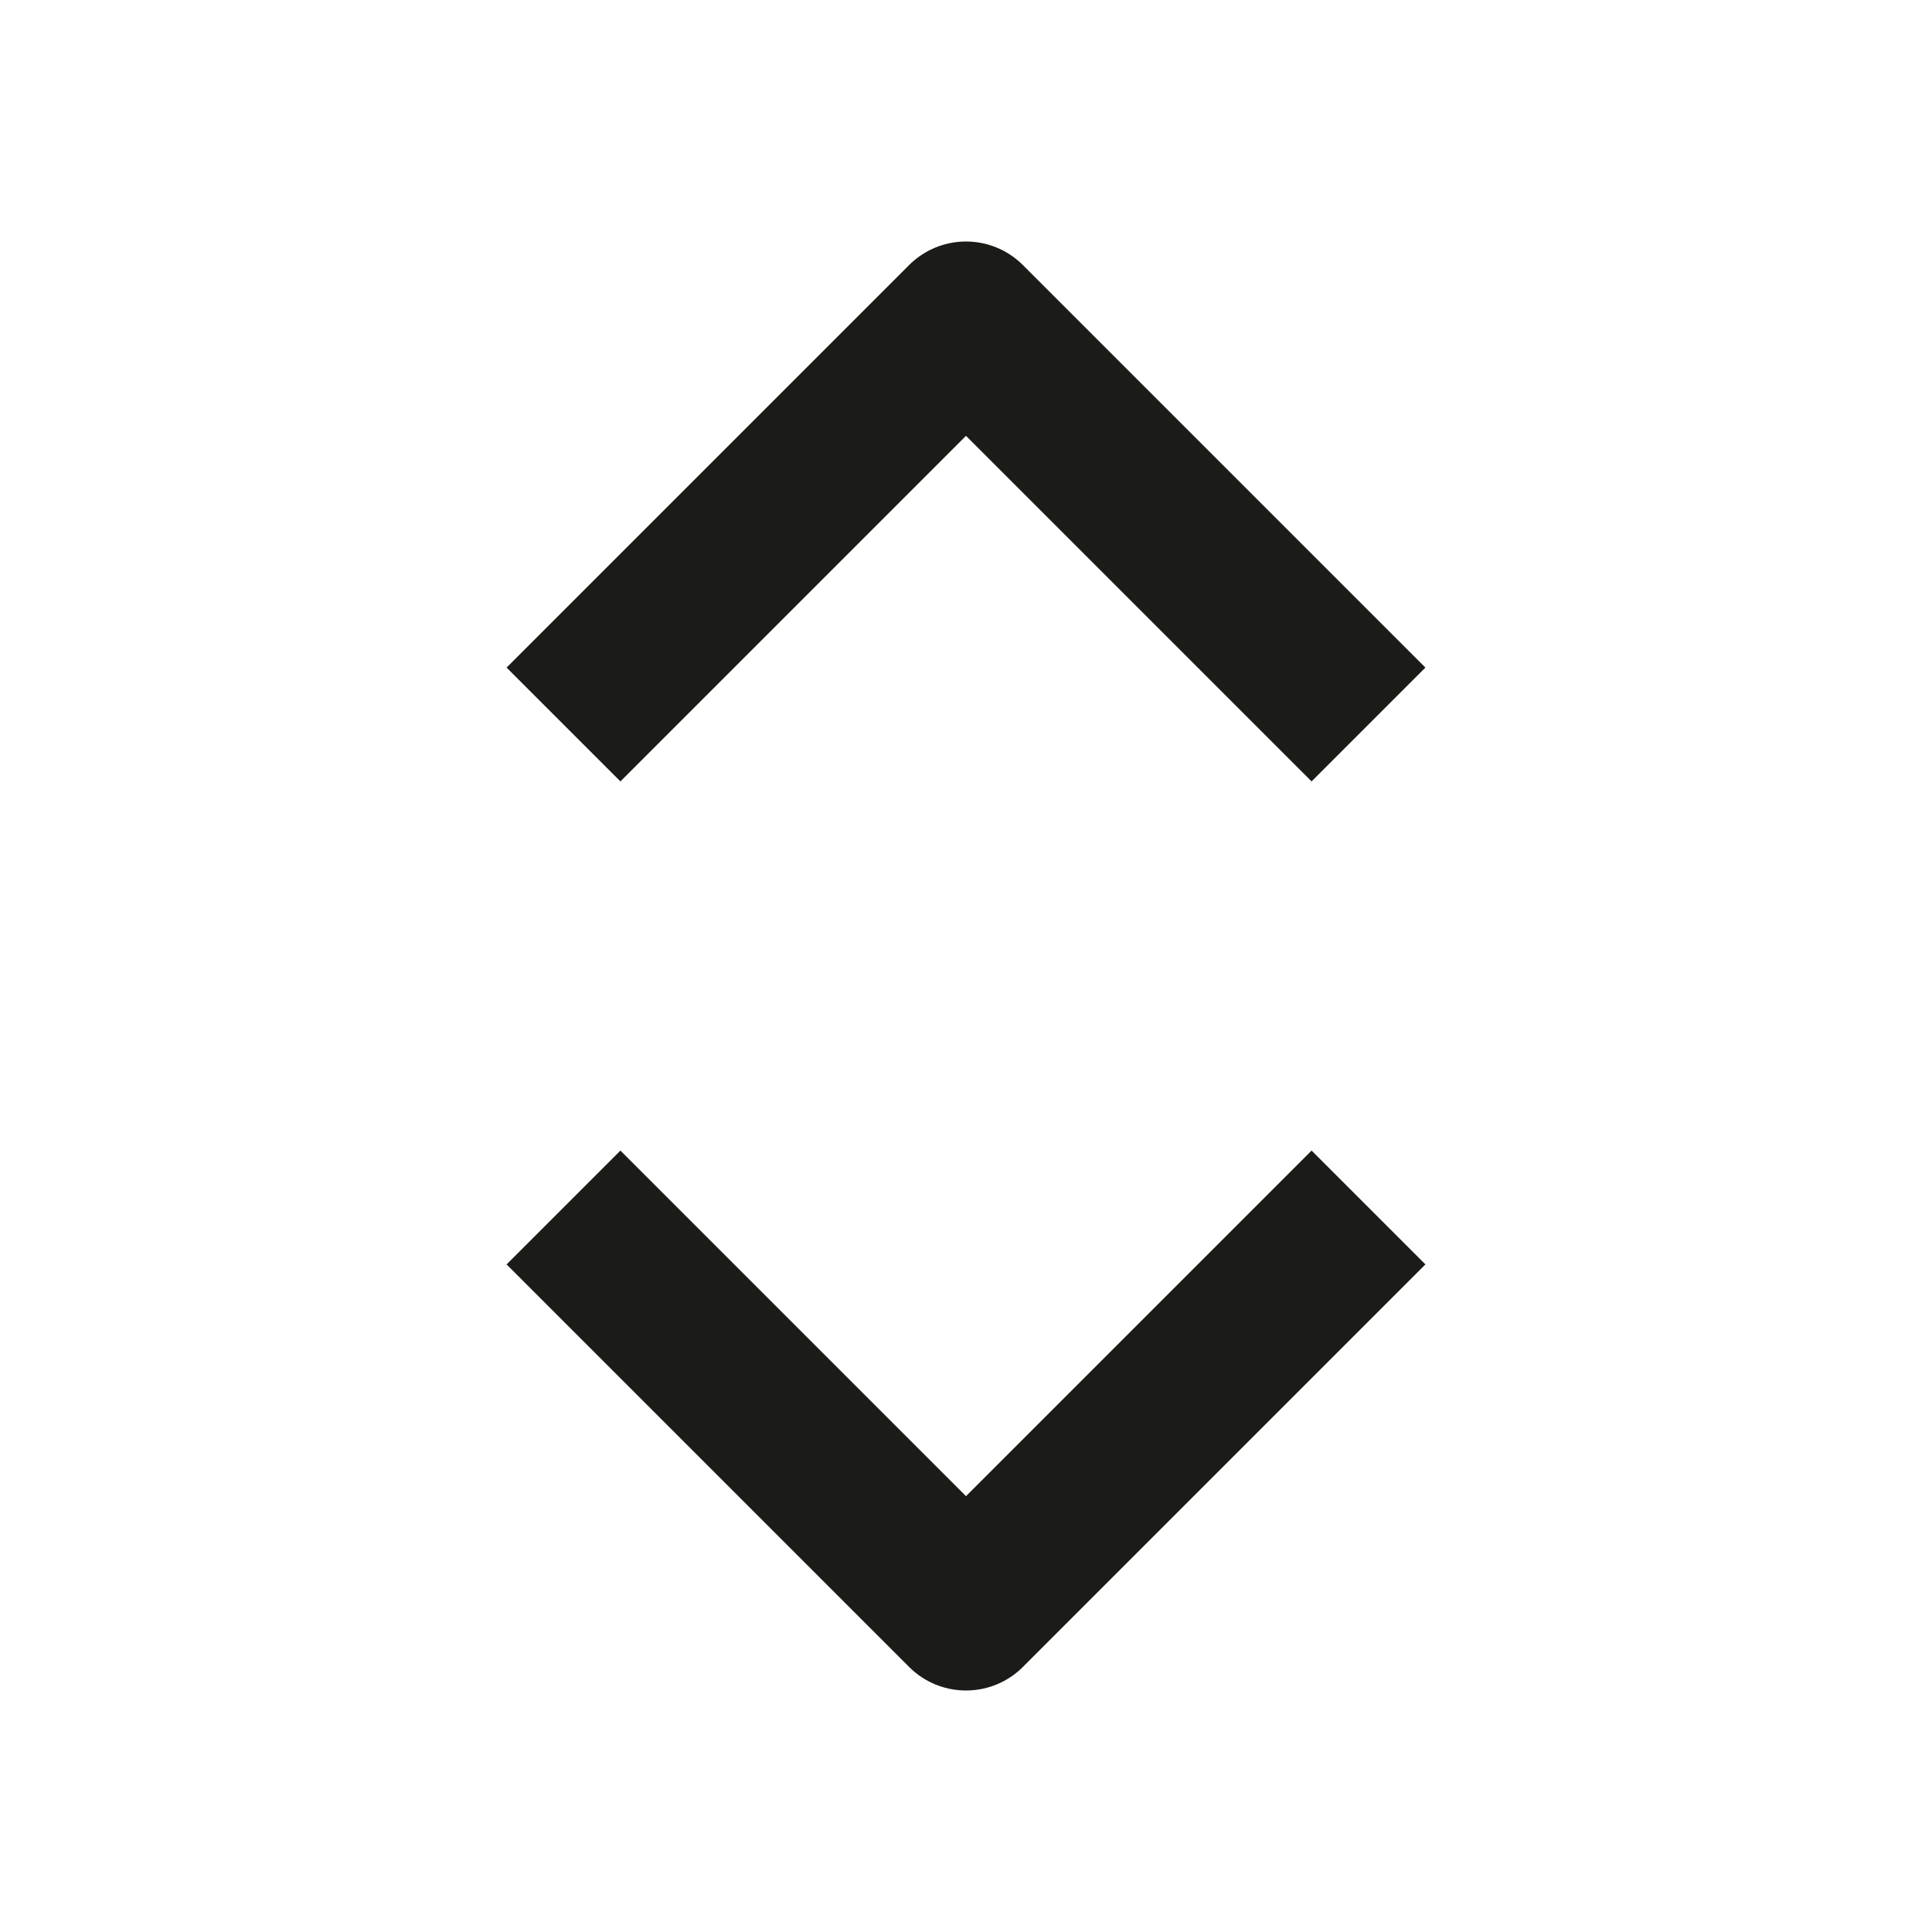 <svg width="12" height="12" viewBox="0 0 12 12" fill="none" xmlns="http://www.w3.org/2000/svg">
<g id="chevron-selector-vertical">
<path id="Icon" d="M3.5 7.5L6 10L8.5 7.5M3.5 4.5L6 2L8.5 4.5" stroke="#1B1B18" strokeLinecap="round" stroke-linejoin="round"/>
</g>
</svg>
